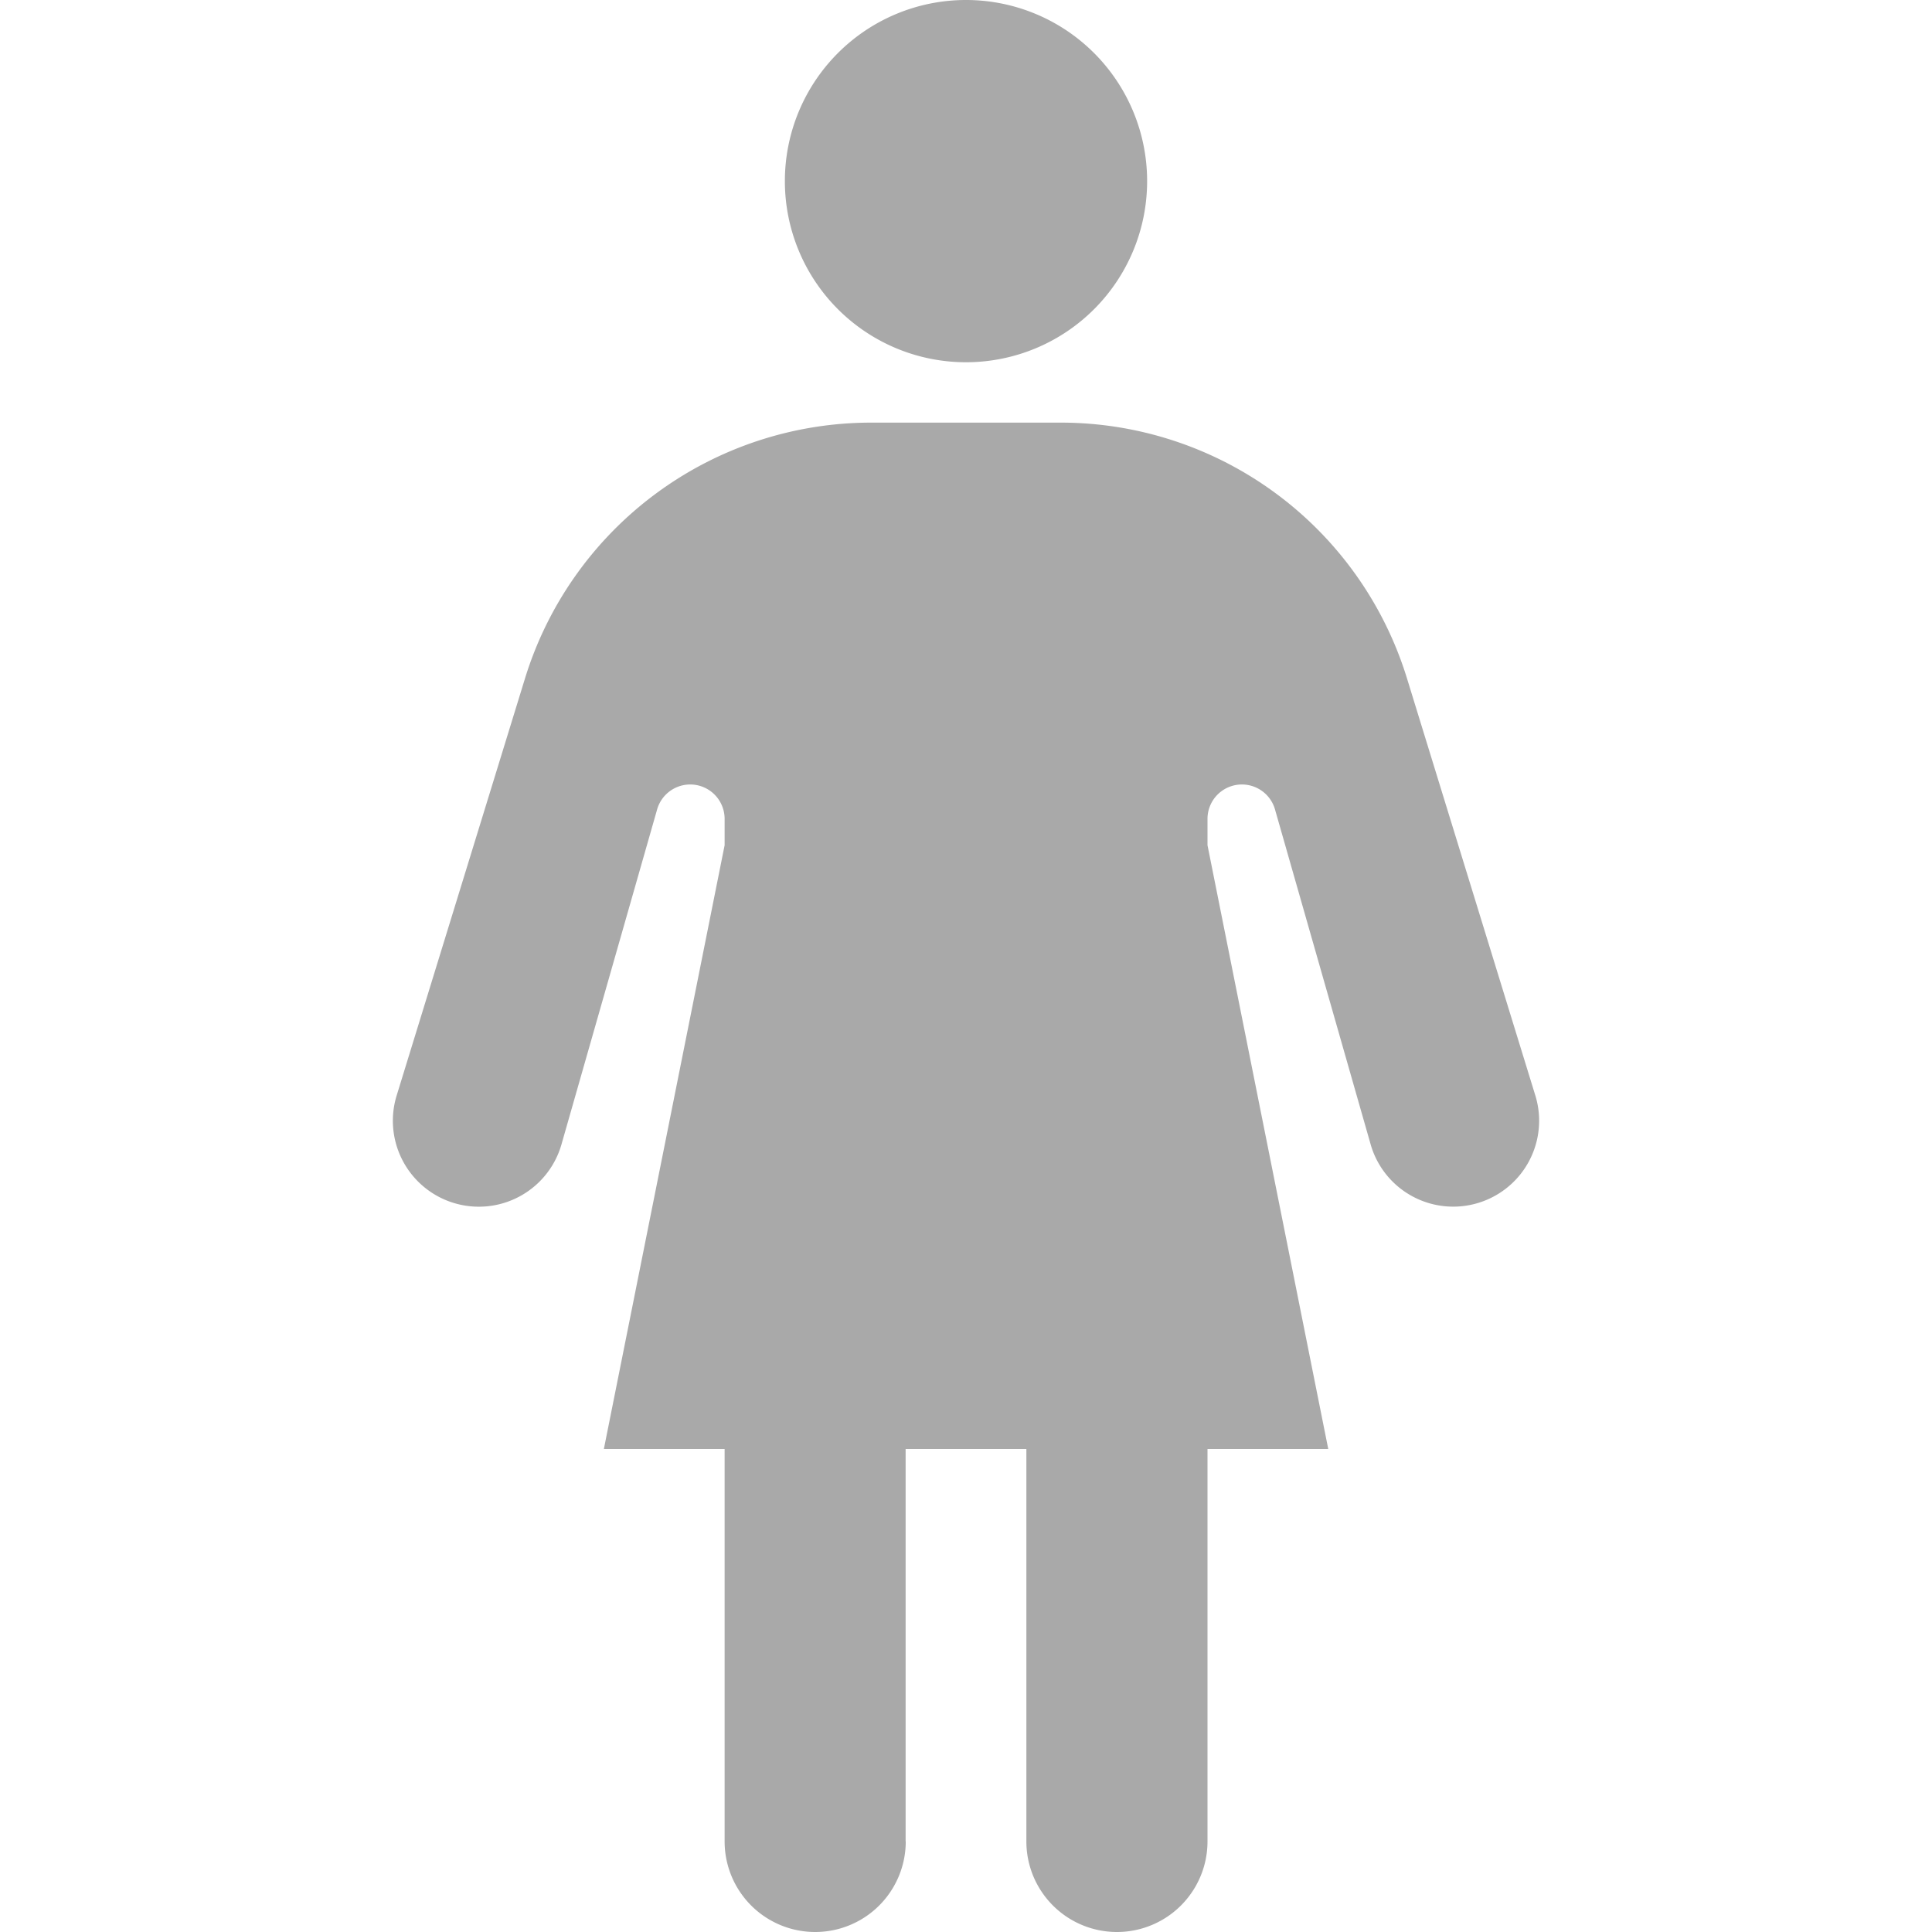 <svg xmlns="http://www.w3.org/2000/svg" width="72" height="72" fill="darkgray" class="bi bi-person-standing-dress" viewBox="0 0 16 16">
  <path d="M8 3a1.5 1.5 0 1 0 0-3 1.5 1.5 0 0 0 0 3m-.5 12.25V12h1v3.25a.75.75 0 0 0 1.5 0V12h1l-1-5v-.215a.285.285 0 0 1 .56-.078l.793 2.777a.711.711 0 1 0 1.364-.405l-1.065-3.461A3 3 0 0 0 8.784 3.5H7.216a3 3 0 0 0-2.868 2.118L3.283 9.079a.711.711 0 1 0 1.365.405l.793-2.777a.285.285 0 0 1 .56.078V7l-1 5h1v3.25a.75.75 0 0 0 1.5 0Z"/>
</svg>